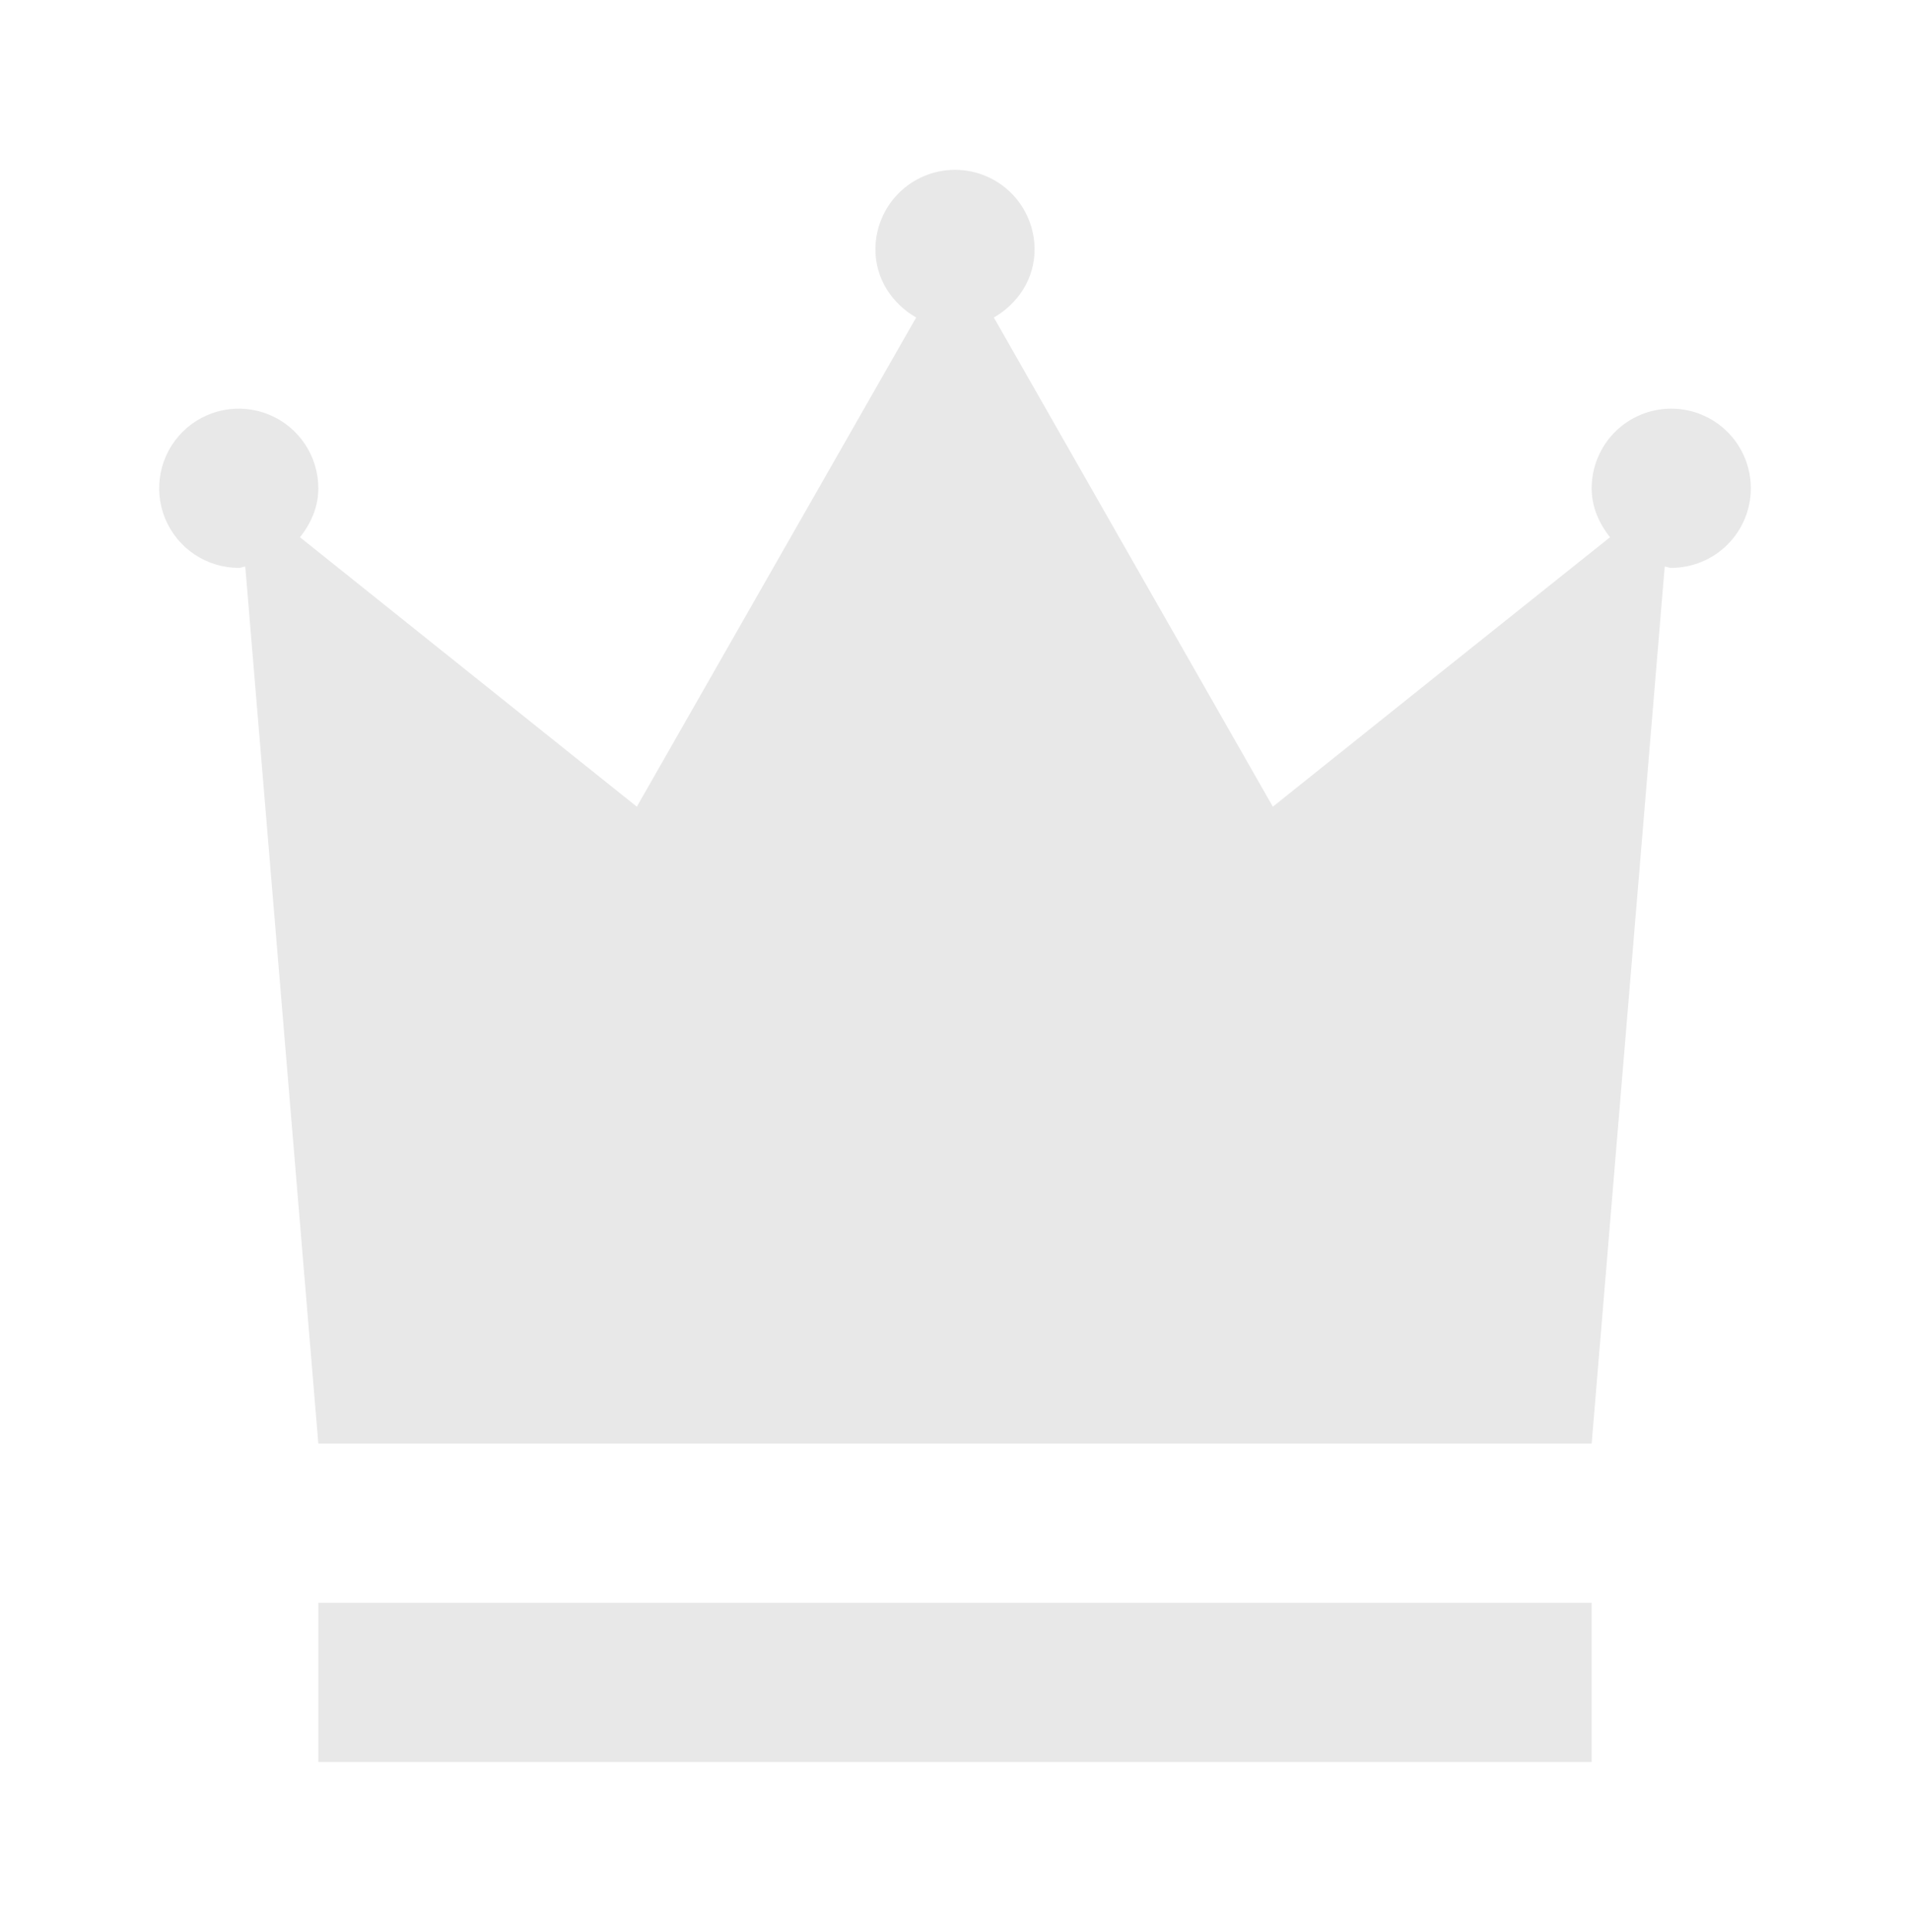 <svg width="90" height="91" viewBox="0 0 90 91" fill="none" xmlns="http://www.w3.org/2000/svg">
<path d="M15 75.5H75V83H15V75.5ZM78.75 19.25C77.755 19.25 76.802 19.645 76.098 20.348C75.395 21.052 75 22.005 75 23C75.001 23.426 75.082 23.849 75.24 24.245C75.394 24.628 75.606 24.986 75.866 25.306L67.916 31.651L59.977 38L53.4 26.476L46.83 14.956C47.393 14.636 47.868 14.181 48.214 13.633C48.565 13.067 48.751 12.415 48.75 11.75C48.75 10.755 48.355 9.802 47.652 9.098C46.948 8.395 45.995 8 45 8C44.005 8 43.052 8.395 42.348 9.098C41.645 9.802 41.25 10.755 41.25 11.75C41.249 12.415 41.435 13.067 41.786 13.633C42.132 14.181 42.607 14.636 43.17 14.956L36.589 26.476L30.008 38L22.073 31.655L14.134 25.306C14.395 24.986 14.606 24.628 14.76 24.245C14.918 23.849 14.999 23.426 15 23C15 22.258 14.78 21.533 14.368 20.917C13.956 20.3 13.37 19.819 12.685 19.535C12 19.252 11.246 19.177 10.518 19.322C9.791 19.467 9.123 19.824 8.598 20.348C8.074 20.873 7.717 21.541 7.572 22.268C7.427 22.996 7.502 23.75 7.785 24.435C8.069 25.12 8.55 25.706 9.167 26.118C9.783 26.53 10.508 26.75 11.25 26.75C11.302 26.747 11.354 26.738 11.404 26.724C11.454 26.706 11.505 26.693 11.557 26.686L13.279 47.345L15 68H75L76.721 47.345L78.442 26.686C78.494 26.694 78.544 26.706 78.593 26.724C78.644 26.738 78.697 26.747 78.75 26.75C79.745 26.75 80.698 26.355 81.402 25.652C82.105 24.948 82.5 23.995 82.5 23C82.5 22.005 82.105 21.052 81.402 20.348C80.698 19.645 79.745 19.25 78.75 19.25Z" fill="#E8E8E8"/>
</svg>
